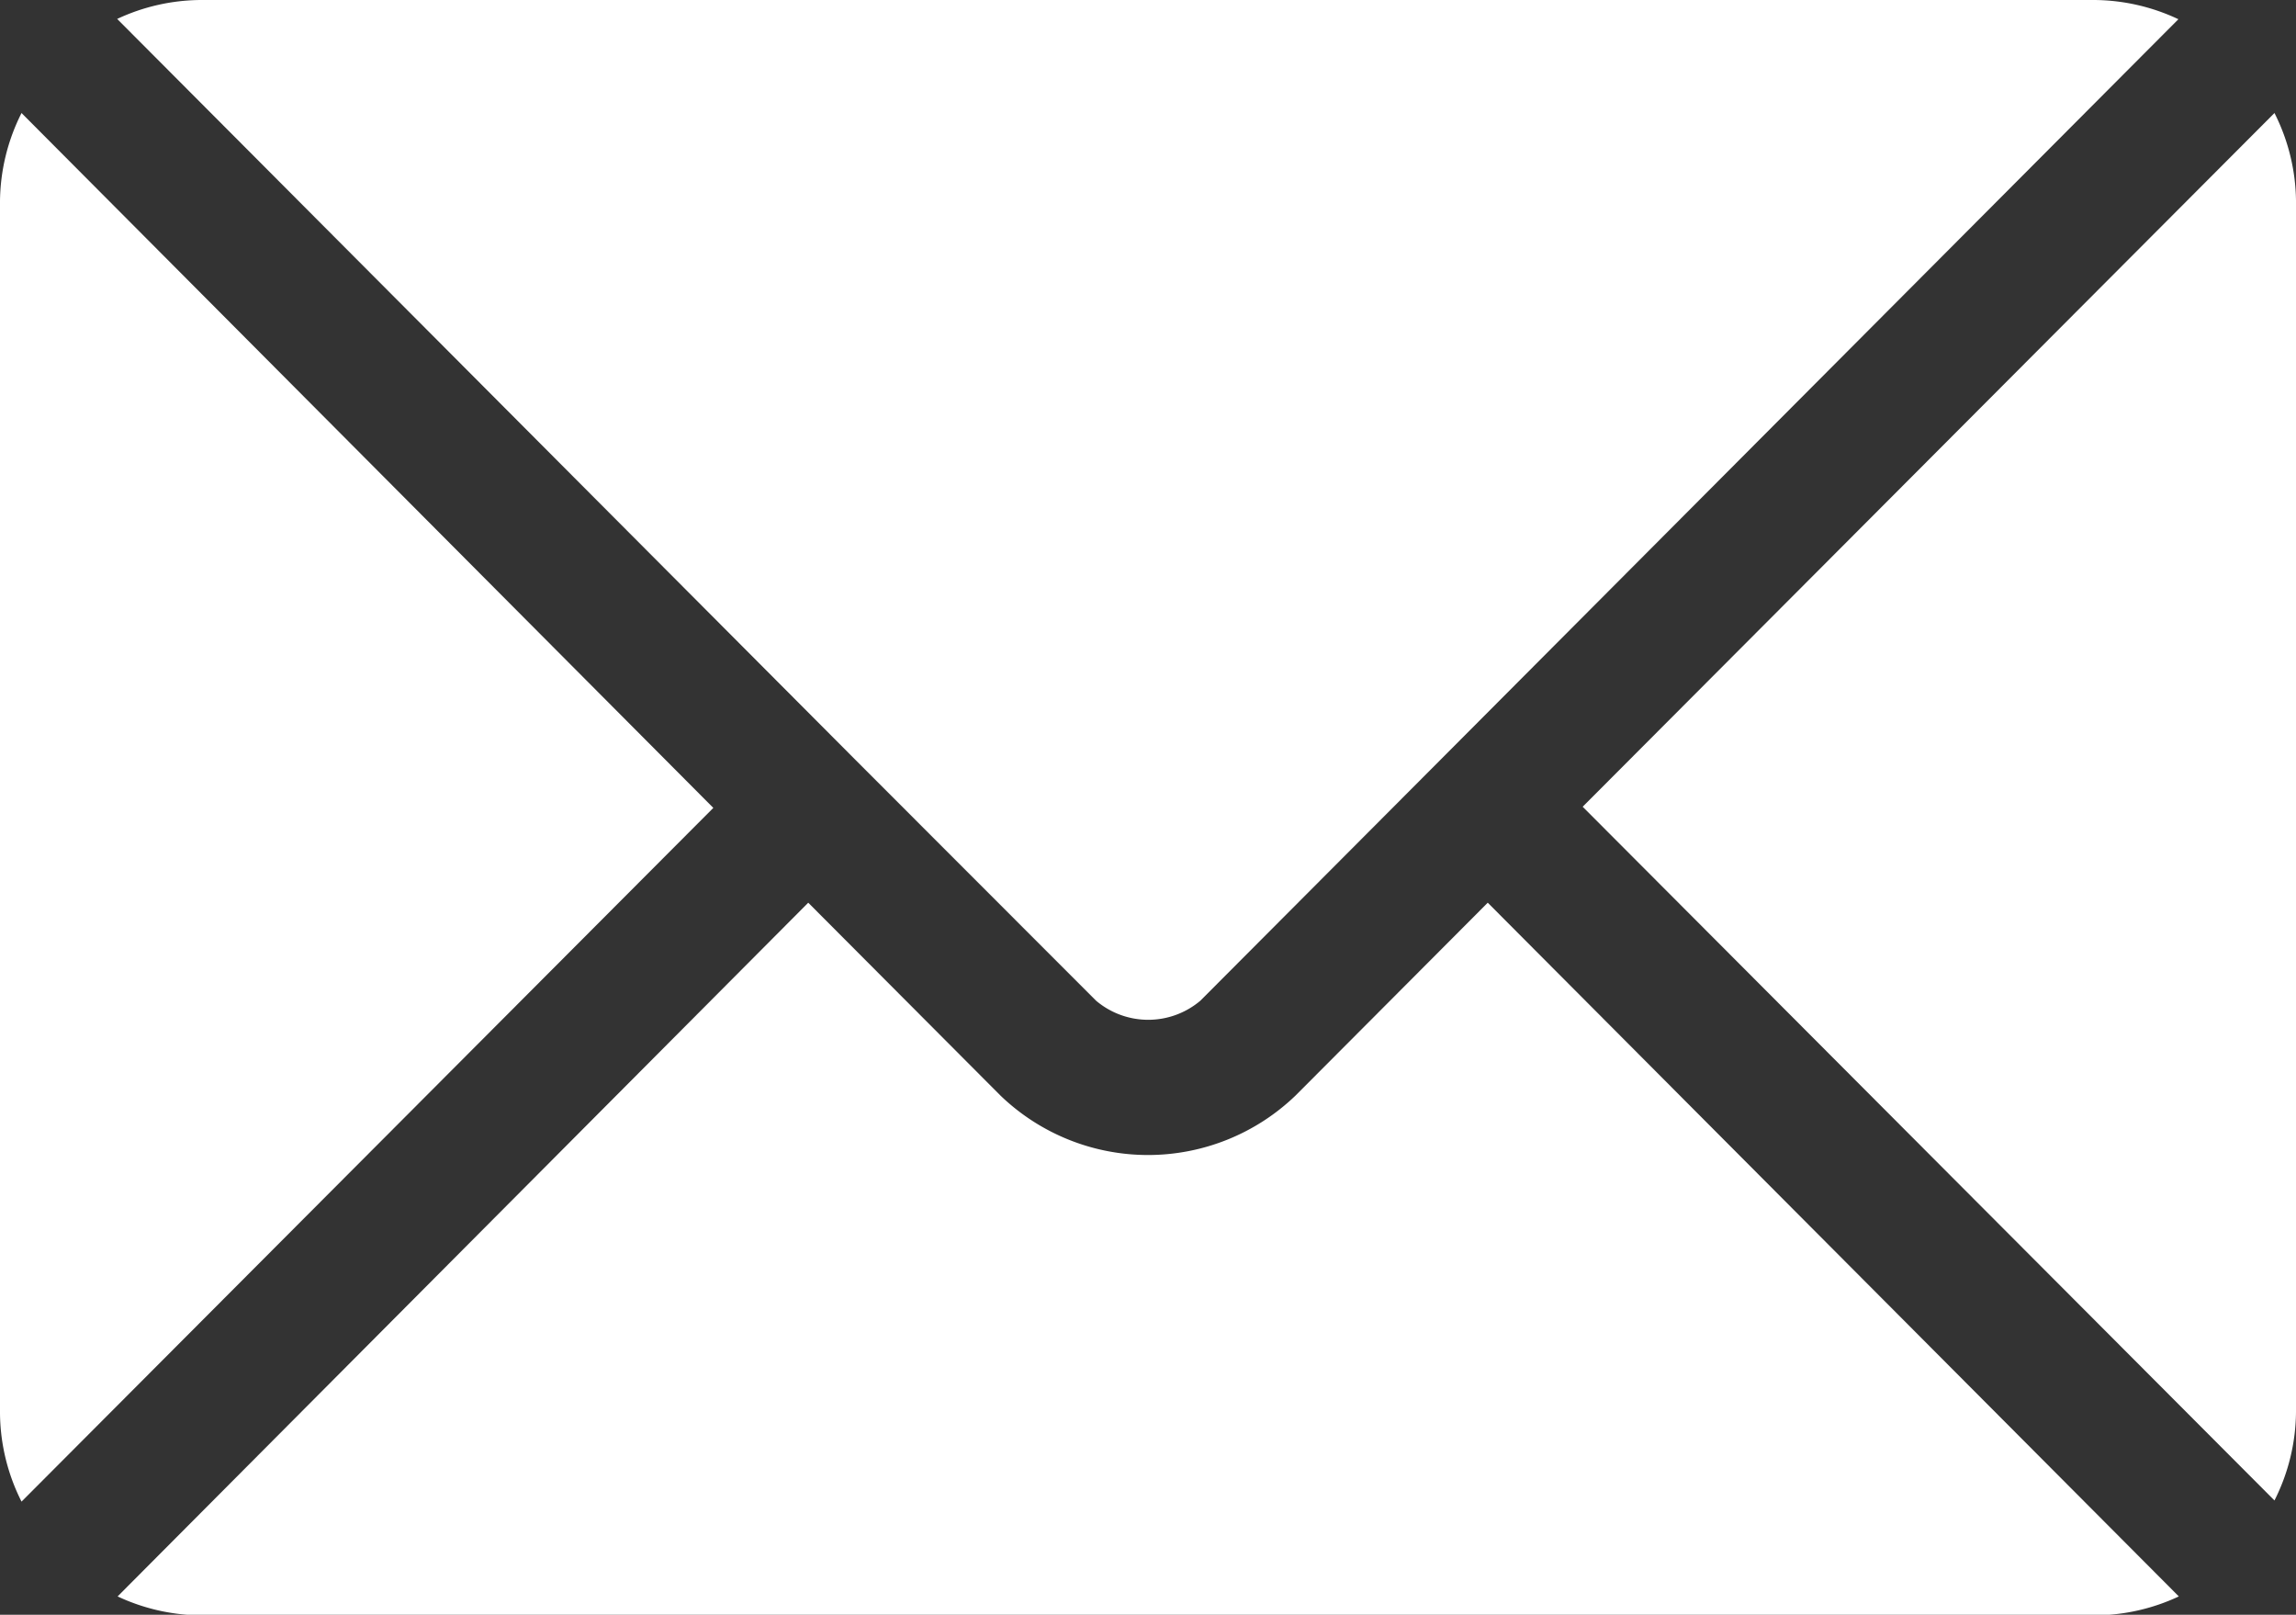 <svg xmlns="http://www.w3.org/2000/svg" width="15.891" height="11.173" viewBox="0 0 15.891 11.173">
  <rect x="0" y="0" width="15.891" height="11.173" fill="#333333" stroke="none"/>
  <g id="email_3_" data-name="email (3)" transform="translate(0 -76)">
    <g id="Group_226509" data-name="Group 226509" transform="translate(0.814 82.246)">
      <g id="Group_226508" data-name="Group 226508" transform="translate(0 0)">
        <path id="Path_257841" data-name="Path 257841" d="M35.709,277.251l-1.331,1.335a1.473,1.473,0,0,1-2.041,0l-1.331-1.335-4.78,4.8a1.383,1.383,0,0,0,.583.131h13.1a1.382,1.382,0,0,0,.583-.131Z" transform="translate(-26.226 -277.251)" fill="#fff"/>
      </g>
    </g>
    <g id="Group_226511" data-name="Group 226511" transform="translate(0.814 76)">
      <g id="Group_226510" data-name="Group 226510" transform="translate(0 0)">
        <path id="Path_257842" data-name="Path 257842" d="M39.908,76h-13.1a1.382,1.382,0,0,0-.583.131l5.108,5.125h0L33,82.924a.559.559,0,0,0,.722,0l1.661-1.666h0l5.108-5.125A1.382,1.382,0,0,0,39.908,76Z" transform="translate(-26.228 -76)" fill="#fff"/>
      </g>
    </g>
    <g id="Group_226513" data-name="Group 226513" transform="translate(0 76.782)">
      <g id="Group_226512" data-name="Group 226512">
        <path id="Path_257843" data-name="Path 257843" d="M.149,101.212a1.38,1.38,0,0,0-.149.614v8.38a1.379,1.379,0,0,0,.149.614l4.788-4.8Z" transform="translate(0 -101.212)" fill="#fff"/>
      </g>
    </g>
    <g id="Group_226515" data-name="Group 226515" transform="translate(10.954 76.782)">
      <g id="Group_226514" data-name="Group 226514" transform="translate(0 0)">
        <path id="Path_257844" data-name="Path 257844" d="M357.721,101.21l-4.788,4.8,4.788,4.8a1.379,1.379,0,0,0,.149-.614v-8.38A1.379,1.379,0,0,0,357.721,101.21Z" transform="translate(-352.933 -101.21)" fill="#fff"/>
      </g>
    </g>
  </g>
</svg>
